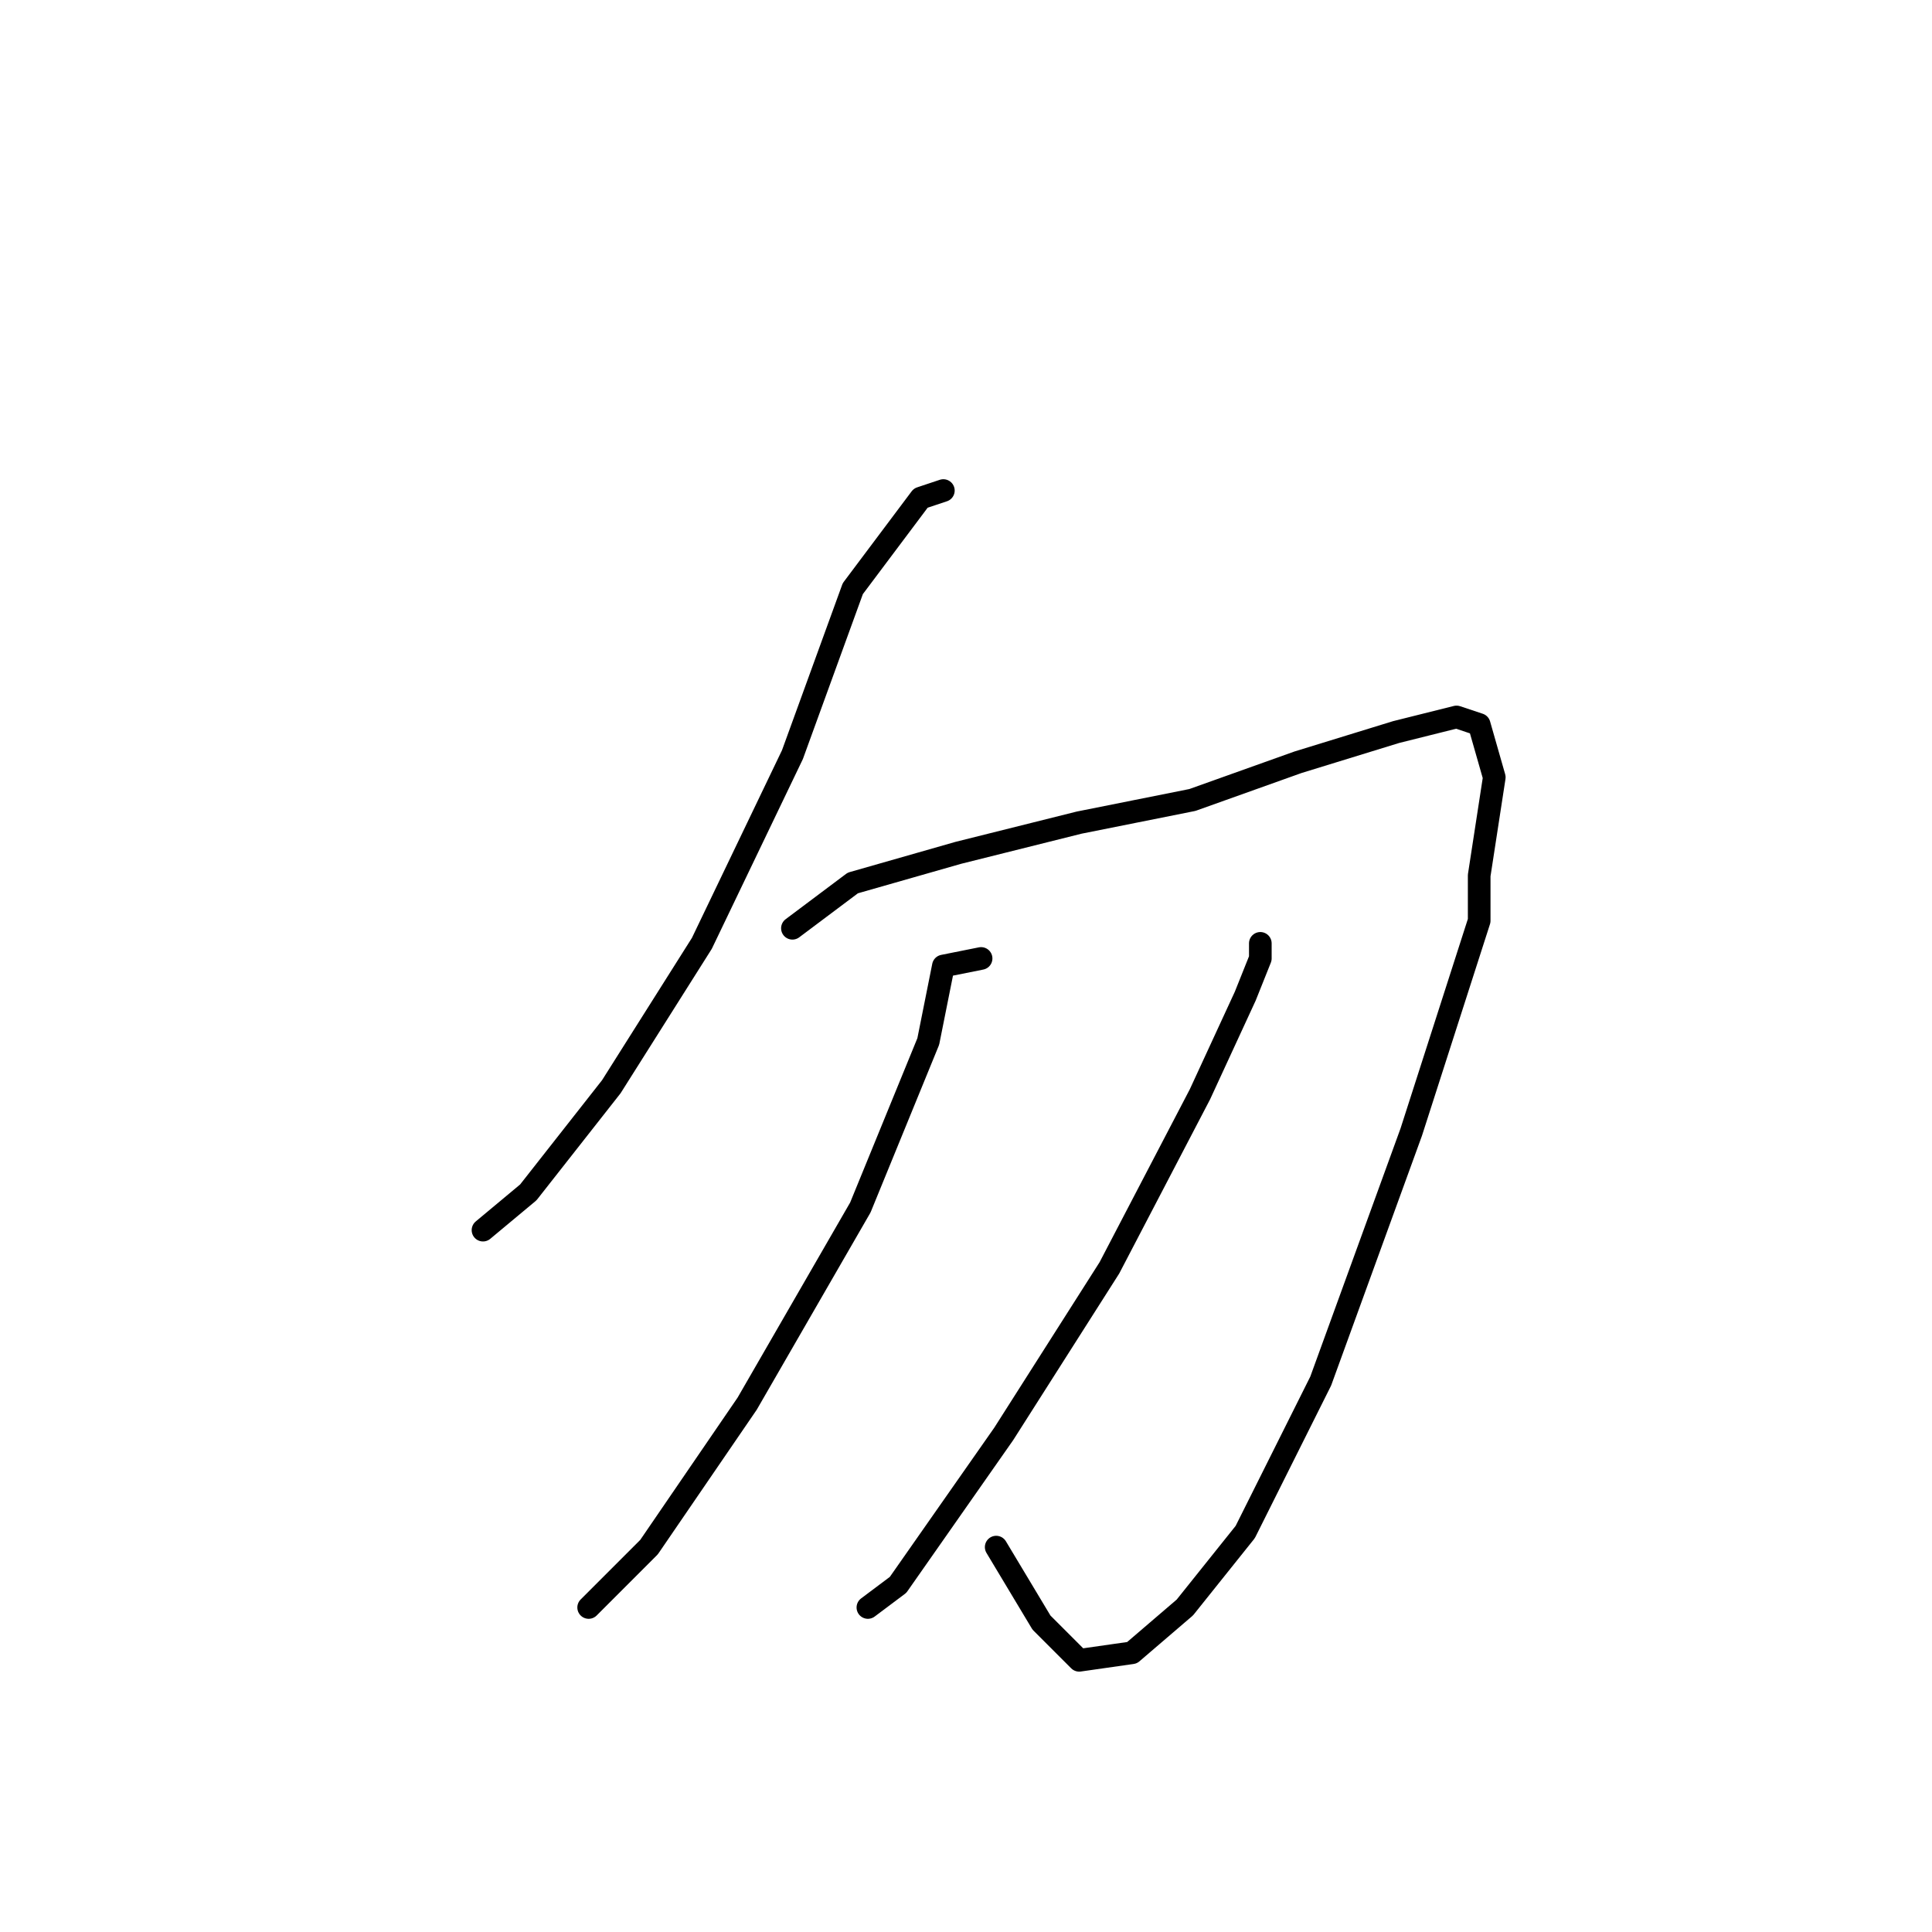 <?xml version="1.0" standalone="no"?>
    <svg width="256" height="256" xmlns="http://www.w3.org/2000/svg" version="1.1">
    <polyline stroke="black" stroke-width="3" stroke-linecap="round" fill="transparent" stroke-linejoin="round" points="125 65 122 66 113 78 105 100 93 125 81 144 70 158 64 163 64 163 " />
        <polyline stroke="black" stroke-width="3" stroke-linecap="round" fill="transparent" stroke-linejoin="round" points="105 123 113 117 127 113 143 109 158 106 172 101 185 97 193 95 196 96 198 103 196 116 196 122 187 150 175 183 165 203 157 213 150 219 143 220 138 215 132 205 132 205 " />
        <polyline stroke="black" stroke-width="3" stroke-linecap="round" fill="transparent" stroke-linejoin="round" points="130 127 125 128 123 138 114 160 99 186 86 205 78 213 78 213 " />
        <polyline stroke="black" stroke-width="3" stroke-linecap="round" fill="transparent" stroke-linejoin="round" points="167 125 167 127 165 132 159 145 147 168 133 190 119 210 115 213 115 213 " />
        </svg>